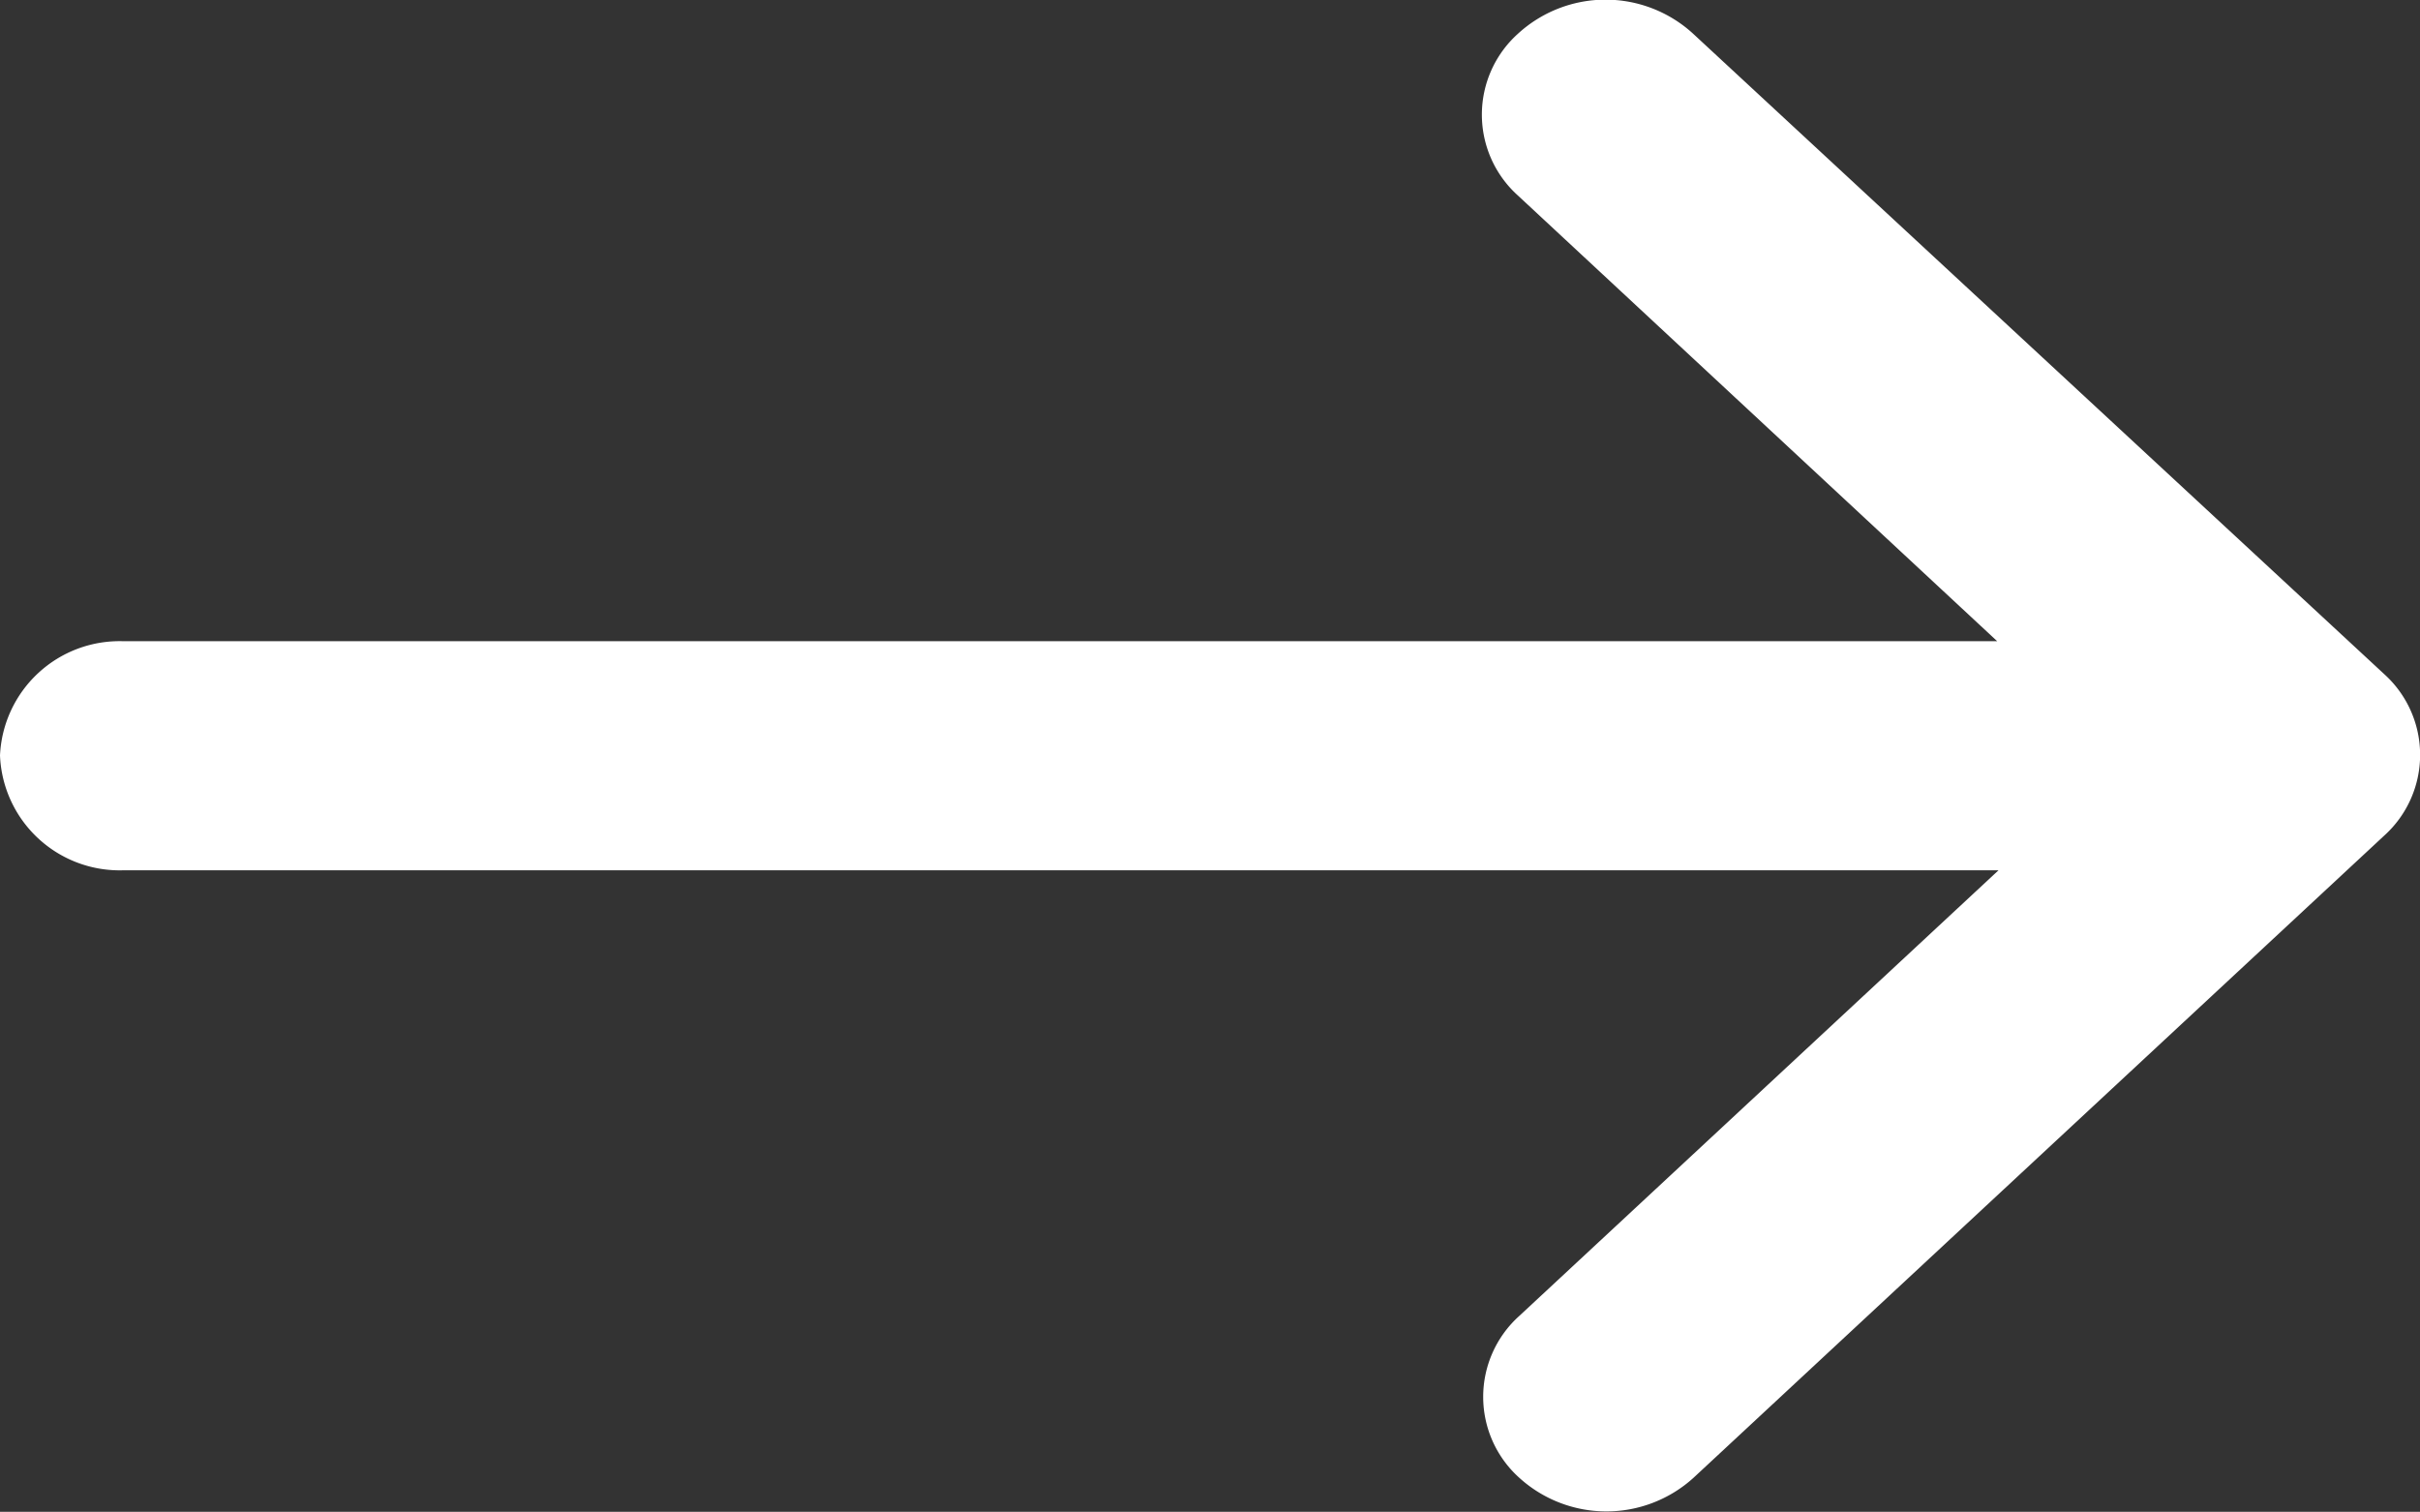 <svg xmlns="http://www.w3.org/2000/svg" width="22.048" height="13.774" viewBox="0 0 22.048 13.774"><rect x="0" y="0" width="22.048" height="13.774" fill="#333333" stroke="none"/><path d="M15.83,5.724h0a.991.991,0,0,0,0,1.475l4.366,4.06H3.125A1.091,1.091,0,0,0,2,12.3H2a1.091,1.091,0,0,0,1.125,1.046H20.208l-4.366,4.06a.991.991,0,0,0,0,1.475h0a1.181,1.181,0,0,0,1.587,0l6.291-5.849a.991.991,0,0,0,0-1.475l-6.3-5.838A1.181,1.181,0,0,0,15.83,5.724Z" transform="translate(-2 -5.417)" fill="#fff"/></svg>